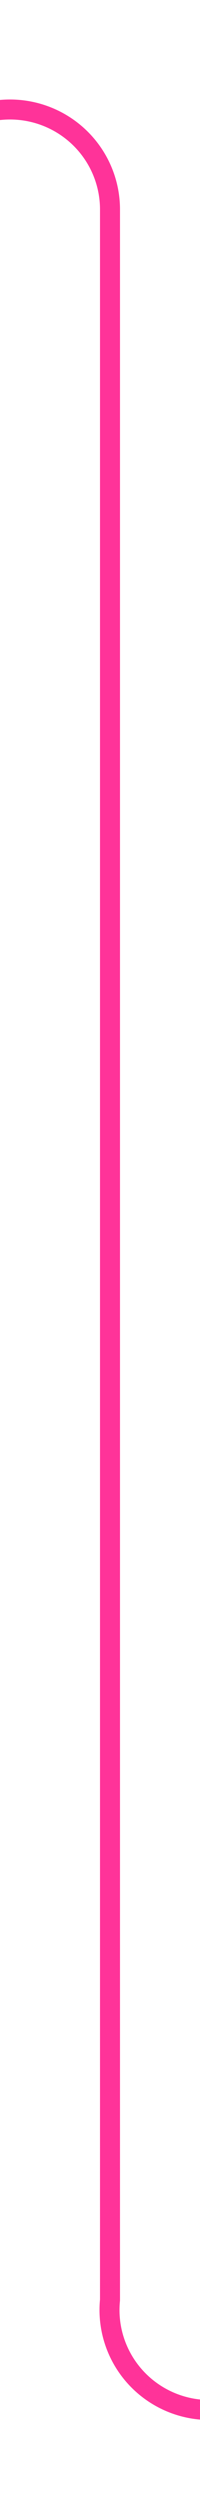﻿<?xml version="1.0" encoding="utf-8"?>
<svg version="1.1" xmlns:xlink="http://www.w3.org/1999/xlink" width="10px" height="125px" preserveAspectRatio="xMidYMin meet" viewBox="665 47  8 125" xmlns="http://www.w3.org/2000/svg">
  <path d="M 573 52.5  L 664 52.5  A 5 5 0 0 1 669.5 57.5 L 669.5 162  A 5 5 0 0 0 674.5 167.5 L 767 167.5  " stroke-width="1" stroke="#ff3399" fill="none" />
  <path d="M 575 49.5  A 3 3 0 0 0 572 52.5 A 3 3 0 0 0 575 55.5 A 3 3 0 0 0 578 52.5 A 3 3 0 0 0 575 49.5 Z " fill-rule="nonzero" fill="#ff3399" stroke="none" />
</svg>
